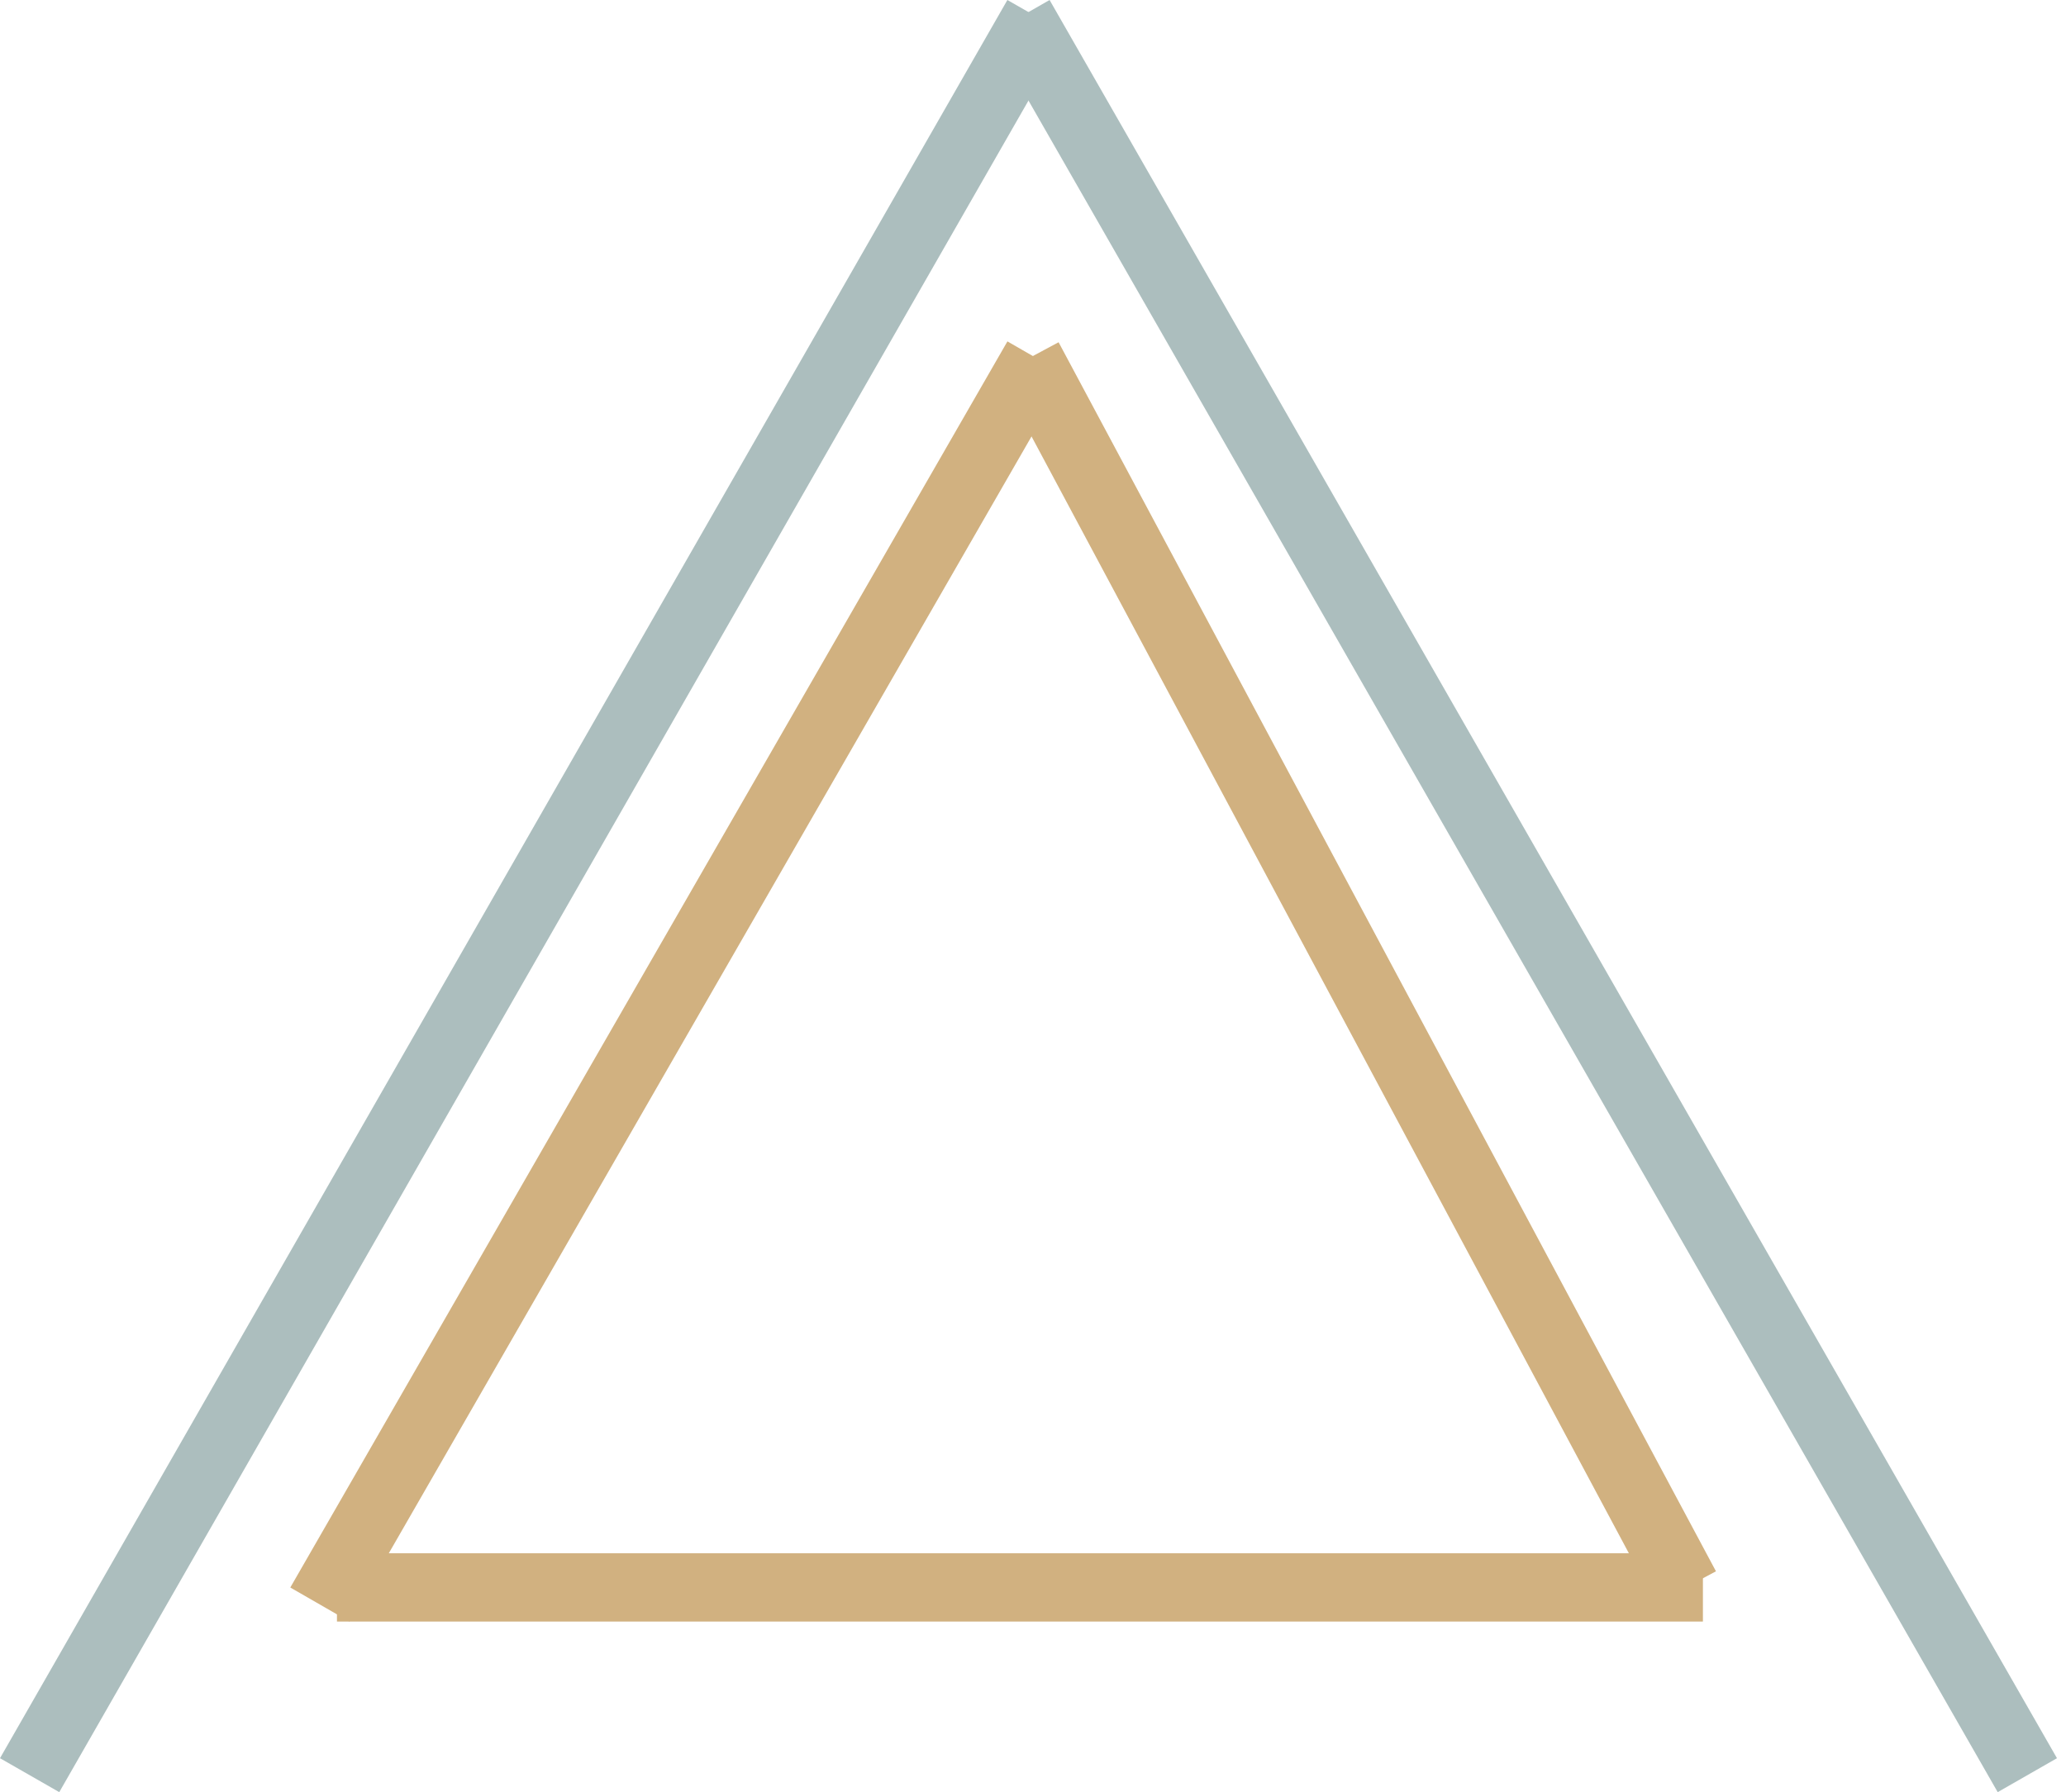 <svg width="121" height="105" viewBox="0 0 121 105" version="1.1" xmlns="http://www.w3.org/2000/svg" xmlns:xlink="http://www.w3.org/1999/xlink">
<title>Triangle Geo (B)</title>
<desc>Created using Figma</desc>
<g id="Canvas" transform="translate(-822 1054)">
<g id="Triangle Geo (B)">
<g id="Vector">
<g id="Vector">
<use xlink:href="#path0_fill" transform="translate(822 -1054)" fill="#ACBEBE"/>
</g>
</g>
<g id="Vector">
<g id="Vector">
<use xlink:href="#path1_fill" transform="translate(839.002 -1034)" fill="#D1B180"/>
</g>
</g>
<g id="Vector">
<g id="Vector">
<use xlink:href="#path0_fill" transform="matrix(1 0 0 -1 880 -949.012)" fill="#ACBEBE"/>
</g>
</g>
<g id="Vector 2.1">
<g id="Vector">
<use xlink:href="#path2_fill" transform="translate(880.472 -1033.95)" fill="#D1B180"/>
</g>
</g>
<g id="Vector">
<g id="Vector">
<use xlink:href="#path3_fill" transform="translate(841.735 -963.006)" fill="#D1B180"/>
</g>
</g>
</g>
</g>
<defs>
<path id="path0_fill" d="M 43.837 30.494L 42.102 29.5L 43.837 30.494ZM 10.041 89.494L 11.777 90.488L 10.041 89.494ZM 59 1.23901e-08L 42.102 29.5L 45.573 31.488L 62.471 1.988L 59 1.23901e-08ZM 42.102 29.5L 8.306 88.5L 11.777 90.488L 45.573 31.488L 42.102 29.5ZM 8.306 88.5L -2.93732e-08 103L 3.471 104.988L 11.777 90.488L 8.306 88.5Z"/>
<path id="path1_fill" d="M 31.704 21.905L 29.971 20.908L 31.704 21.905ZM 7.646 63.721L 9.38 64.718L 7.646 63.721ZM 42 -5.25665e-09L 29.971 20.908L 33.438 22.903L 45.467 1.995L 42 -5.25665e-09ZM 29.971 20.908L 5.913 62.723L 9.38 64.718L 33.438 22.903L 29.971 20.908ZM 5.913 62.723L 3.39127e-08 73L 3.467 74.995L 9.38 64.718L 5.913 62.723Z"/>
<path id="path2_fill" d="M 15.934 27.443L 17.698 26.5L 15.934 27.443ZM 21.281 37.443L 19.517 38.386L 21.281 37.443ZM 26.896 47.943L 28.659 47L 26.896 47.943ZM 17.698 26.5L 3.527 1.17378e-08L 5.18799e-09 1.886L 14.17 28.386L 17.698 26.5ZM 23.045 36.5L 17.698 26.5L 14.17 28.386L 19.517 38.386L 23.045 36.5ZM 42.027 72L 28.659 47L 25.132 48.886L 38.5 73.886L 42.027 72ZM 28.659 47L 23.045 36.5L 19.517 38.386L 25.132 48.886L 28.659 47Z"/>
<path id="path3_fill" d="M 0 4L 55.897 4L 55.897 0L 0 0L 0 4ZM 55.897 4L 80 4L 80 0L 55.897 0L 55.897 4Z"/>
</defs>
</svg>
